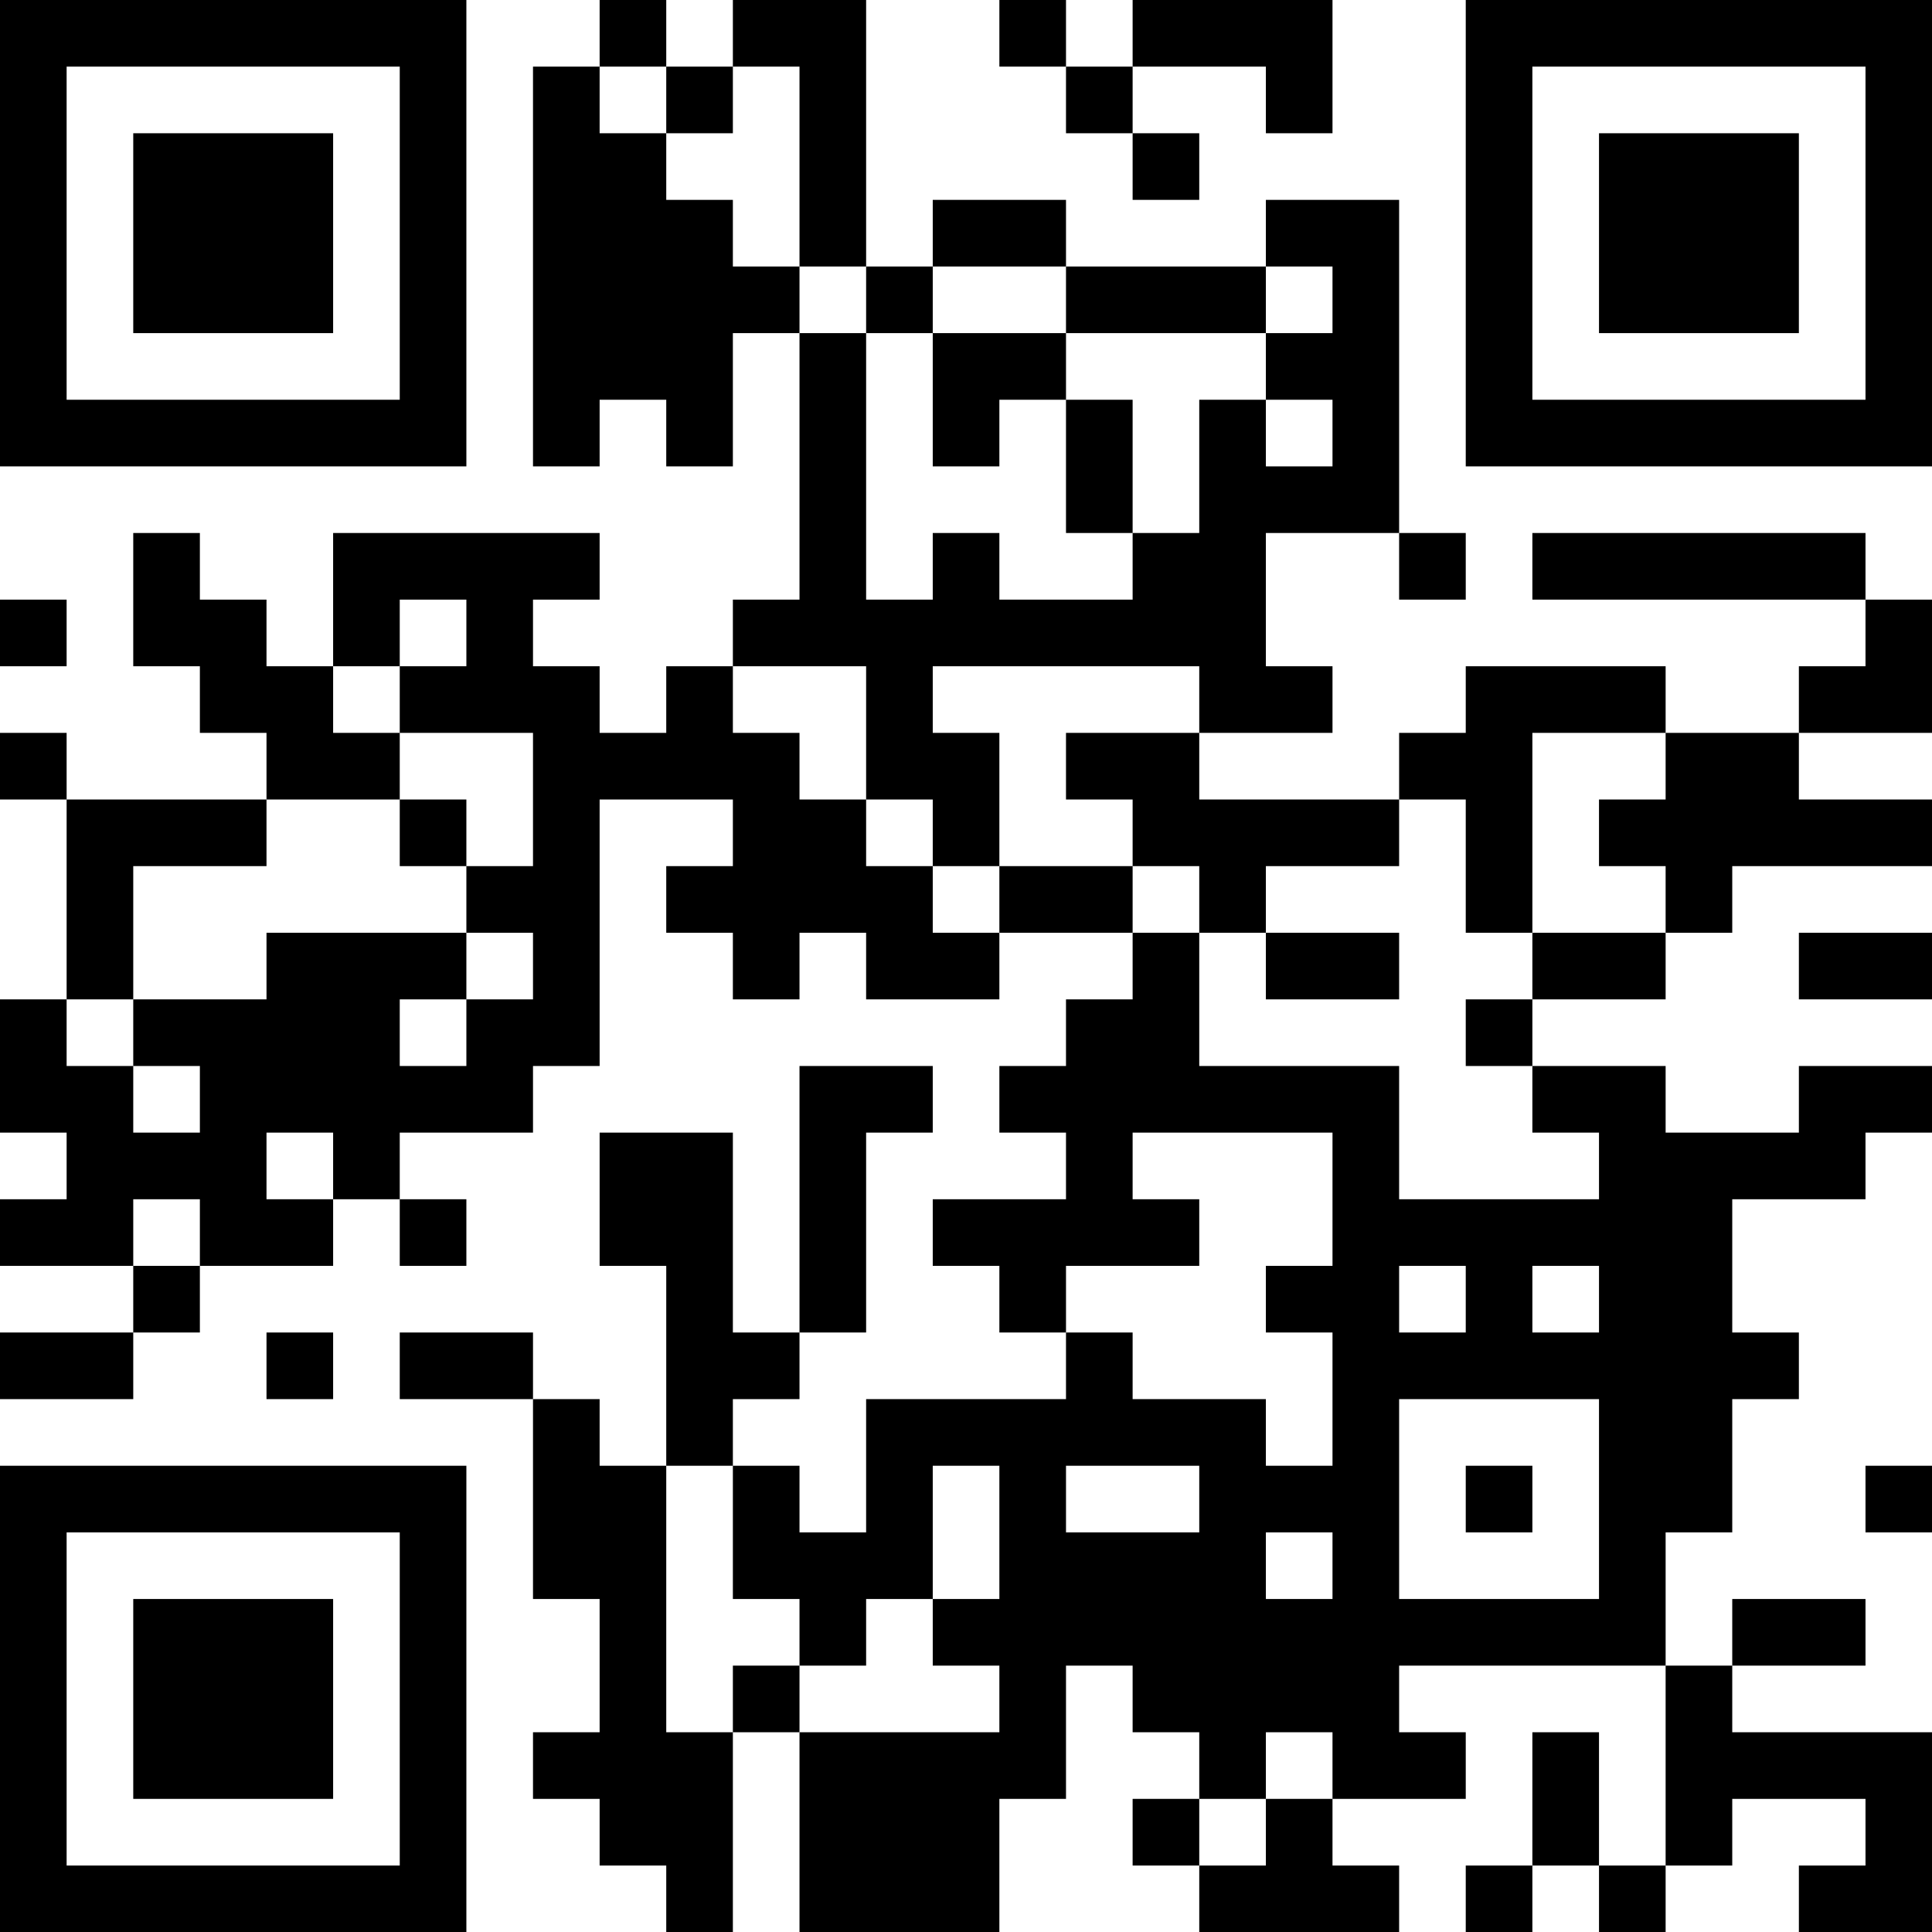 <?xml version="1.0" encoding="UTF-8"?>
<svg xmlns="http://www.w3.org/2000/svg" version="1.1" width="200" height="200" viewBox="0 0 200 200"><rect x="0" y="0" width="200" height="200" fill="#ffffff"/><g transform="scale(6.897)"><g transform="translate(0,0)"><path fill-rule="evenodd" d="M9 0L9 1L8 1L8 7L9 7L9 6L10 6L10 7L11 7L11 5L12 5L12 9L11 9L11 10L10 10L10 11L9 11L9 10L8 10L8 9L9 9L9 8L5 8L5 10L4 10L4 9L3 9L3 8L2 8L2 10L3 10L3 11L4 11L4 12L1 12L1 11L0 11L0 12L1 12L1 15L0 15L0 17L1 17L1 18L0 18L0 19L2 19L2 20L0 20L0 21L2 21L2 20L3 20L3 19L5 19L5 18L6 18L6 19L7 19L7 18L6 18L6 17L8 17L8 16L9 16L9 12L11 12L11 13L10 13L10 14L11 14L11 15L12 15L12 14L13 14L13 15L15 15L15 14L17 14L17 15L16 15L16 16L15 16L15 17L16 17L16 18L14 18L14 19L15 19L15 20L16 20L16 21L13 21L13 23L12 23L12 22L11 22L11 21L12 21L12 20L13 20L13 17L14 17L14 16L12 16L12 20L11 20L11 17L9 17L9 19L10 19L10 22L9 22L9 21L8 21L8 20L6 20L6 21L8 21L8 24L9 24L9 26L8 26L8 27L9 27L9 28L10 28L10 29L11 29L11 26L12 26L12 29L15 29L15 27L16 27L16 25L17 25L17 26L18 26L18 27L17 27L17 28L18 28L18 29L21 29L21 28L20 28L20 27L22 27L22 26L21 26L21 25L25 25L25 28L24 28L24 26L23 26L23 28L22 28L22 29L23 29L23 28L24 28L24 29L25 29L25 28L26 28L26 27L28 27L28 28L27 28L27 29L29 29L29 26L26 26L26 25L28 25L28 24L26 24L26 25L25 25L25 23L26 23L26 21L27 21L27 20L26 20L26 18L28 18L28 17L29 17L29 16L27 16L27 17L25 17L25 16L23 16L23 15L25 15L25 14L26 14L26 13L29 13L29 12L27 12L27 11L29 11L29 9L28 9L28 8L23 8L23 9L28 9L28 10L27 10L27 11L25 11L25 10L22 10L22 11L21 11L21 12L18 12L18 11L20 11L20 10L19 10L19 8L21 8L21 9L22 9L22 8L21 8L21 3L19 3L19 4L16 4L16 3L14 3L14 4L13 4L13 0L11 0L11 1L10 1L10 0ZM15 0L15 1L16 1L16 2L17 2L17 3L18 3L18 2L17 2L17 1L19 1L19 2L20 2L20 0L17 0L17 1L16 1L16 0ZM9 1L9 2L10 2L10 3L11 3L11 4L12 4L12 5L13 5L13 9L14 9L14 8L15 8L15 9L17 9L17 8L18 8L18 6L19 6L19 7L20 7L20 6L19 6L19 5L20 5L20 4L19 4L19 5L16 5L16 4L14 4L14 5L13 5L13 4L12 4L12 1L11 1L11 2L10 2L10 1ZM14 5L14 7L15 7L15 6L16 6L16 8L17 8L17 6L16 6L16 5ZM0 9L0 10L1 10L1 9ZM6 9L6 10L5 10L5 11L6 11L6 12L4 12L4 13L2 13L2 15L1 15L1 16L2 16L2 17L3 17L3 16L2 16L2 15L4 15L4 14L7 14L7 15L6 15L6 16L7 16L7 15L8 15L8 14L7 14L7 13L8 13L8 11L6 11L6 10L7 10L7 9ZM11 10L11 11L12 11L12 12L13 12L13 13L14 13L14 14L15 14L15 13L17 13L17 14L18 14L18 16L21 16L21 18L24 18L24 17L23 17L23 16L22 16L22 15L23 15L23 14L25 14L25 13L24 13L24 12L25 12L25 11L23 11L23 14L22 14L22 12L21 12L21 13L19 13L19 14L18 14L18 13L17 13L17 12L16 12L16 11L18 11L18 10L14 10L14 11L15 11L15 13L14 13L14 12L13 12L13 10ZM6 12L6 13L7 13L7 12ZM19 14L19 15L21 15L21 14ZM27 14L27 15L29 15L29 14ZM4 17L4 18L5 18L5 17ZM17 17L17 18L18 18L18 19L16 19L16 20L17 20L17 21L19 21L19 22L20 22L20 20L19 20L19 19L20 19L20 17ZM2 18L2 19L3 19L3 18ZM21 19L21 20L22 20L22 19ZM23 19L23 20L24 20L24 19ZM4 20L4 21L5 21L5 20ZM21 21L21 24L24 24L24 21ZM10 22L10 26L11 26L11 25L12 25L12 26L15 26L15 25L14 25L14 24L15 24L15 22L14 22L14 24L13 24L13 25L12 25L12 24L11 24L11 22ZM16 22L16 23L18 23L18 22ZM22 22L22 23L23 23L23 22ZM28 22L28 23L29 23L29 22ZM19 23L19 24L20 24L20 23ZM19 26L19 27L18 27L18 28L19 28L19 27L20 27L20 26ZM0 0L0 7L7 7L7 0ZM1 1L1 6L6 6L6 1ZM2 2L2 5L5 5L5 2ZM22 0L22 7L29 7L29 0ZM23 1L23 6L28 6L28 1ZM24 2L24 5L27 5L27 2ZM0 22L0 29L7 29L7 22ZM1 23L1 28L6 28L6 23ZM2 24L2 27L5 27L5 24Z" fill="#000000"/></g></g></svg>
